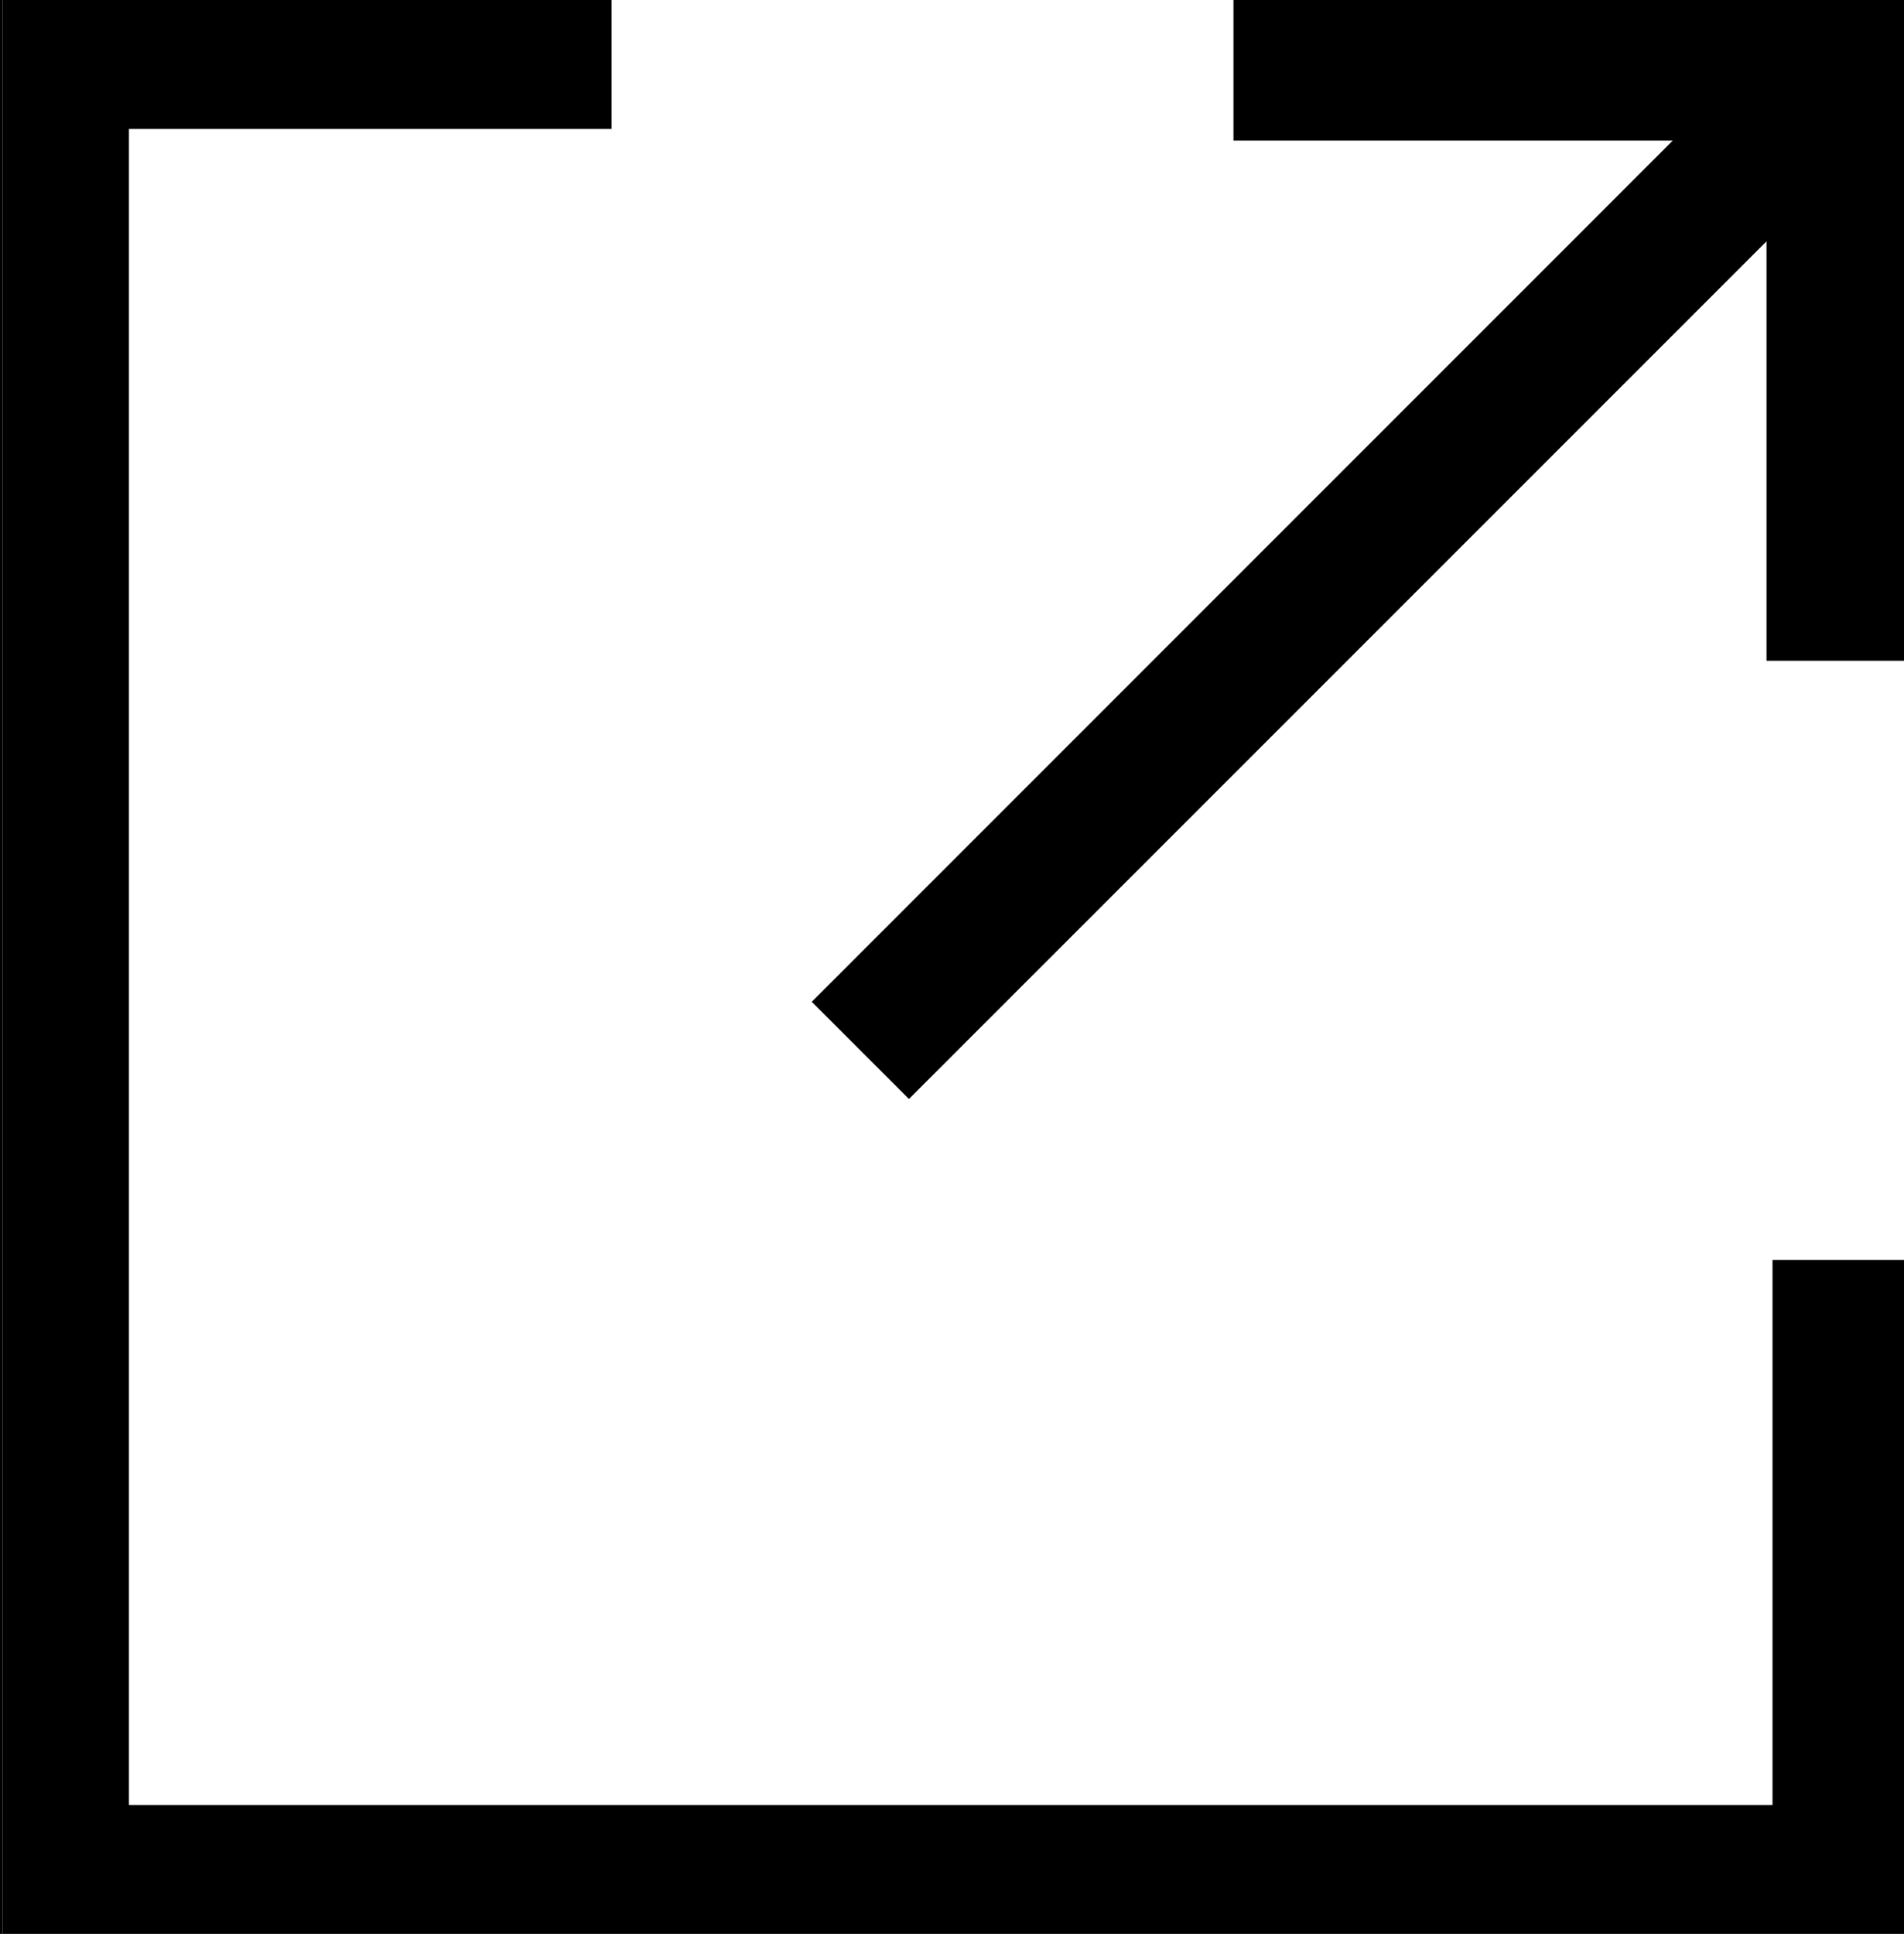 <?xml version="1.0" encoding="utf-8"?>
<!-- Generator: Adobe Illustrator 16.0.3, SVG Export Plug-In . SVG Version: 6.00 Build 0)  -->
<!DOCTYPE svg PUBLIC "-//W3C//DTD SVG 1.1//EN" "http://www.w3.org/Graphics/SVG/1.1/DTD/svg11.dtd">
<svg version="1.1" id="Layer_1" xmlns="http://www.w3.org/2000/svg" xmlns:xlink="http://www.w3.org/1999/xlink" x="0px" y="0px"
	 width="59.079px" height="59.998px" viewBox="0 0 59.079 59.998" enable-background="new 0 0 59.079 59.998" xml:space="preserve">
<g>
	<rect width="0.079" height="59.998"/>
	<polygon points="38.273,4.361 51.904,4.361 25.188,31.08 28.204,34.095 54.813,7.487 54.813,20.5 59.079,20.5 59.079,0 38.273,0 	
		"/>
	<polygon points="54.999,39.092 54.999,55.997 4.001,55.997 4.001,4.001 18.977,4.001 18.977,0 0.079,0 0.079,59.998 59.079,59.998 
		59.079,39.092 	"/>
</g>
</svg>
